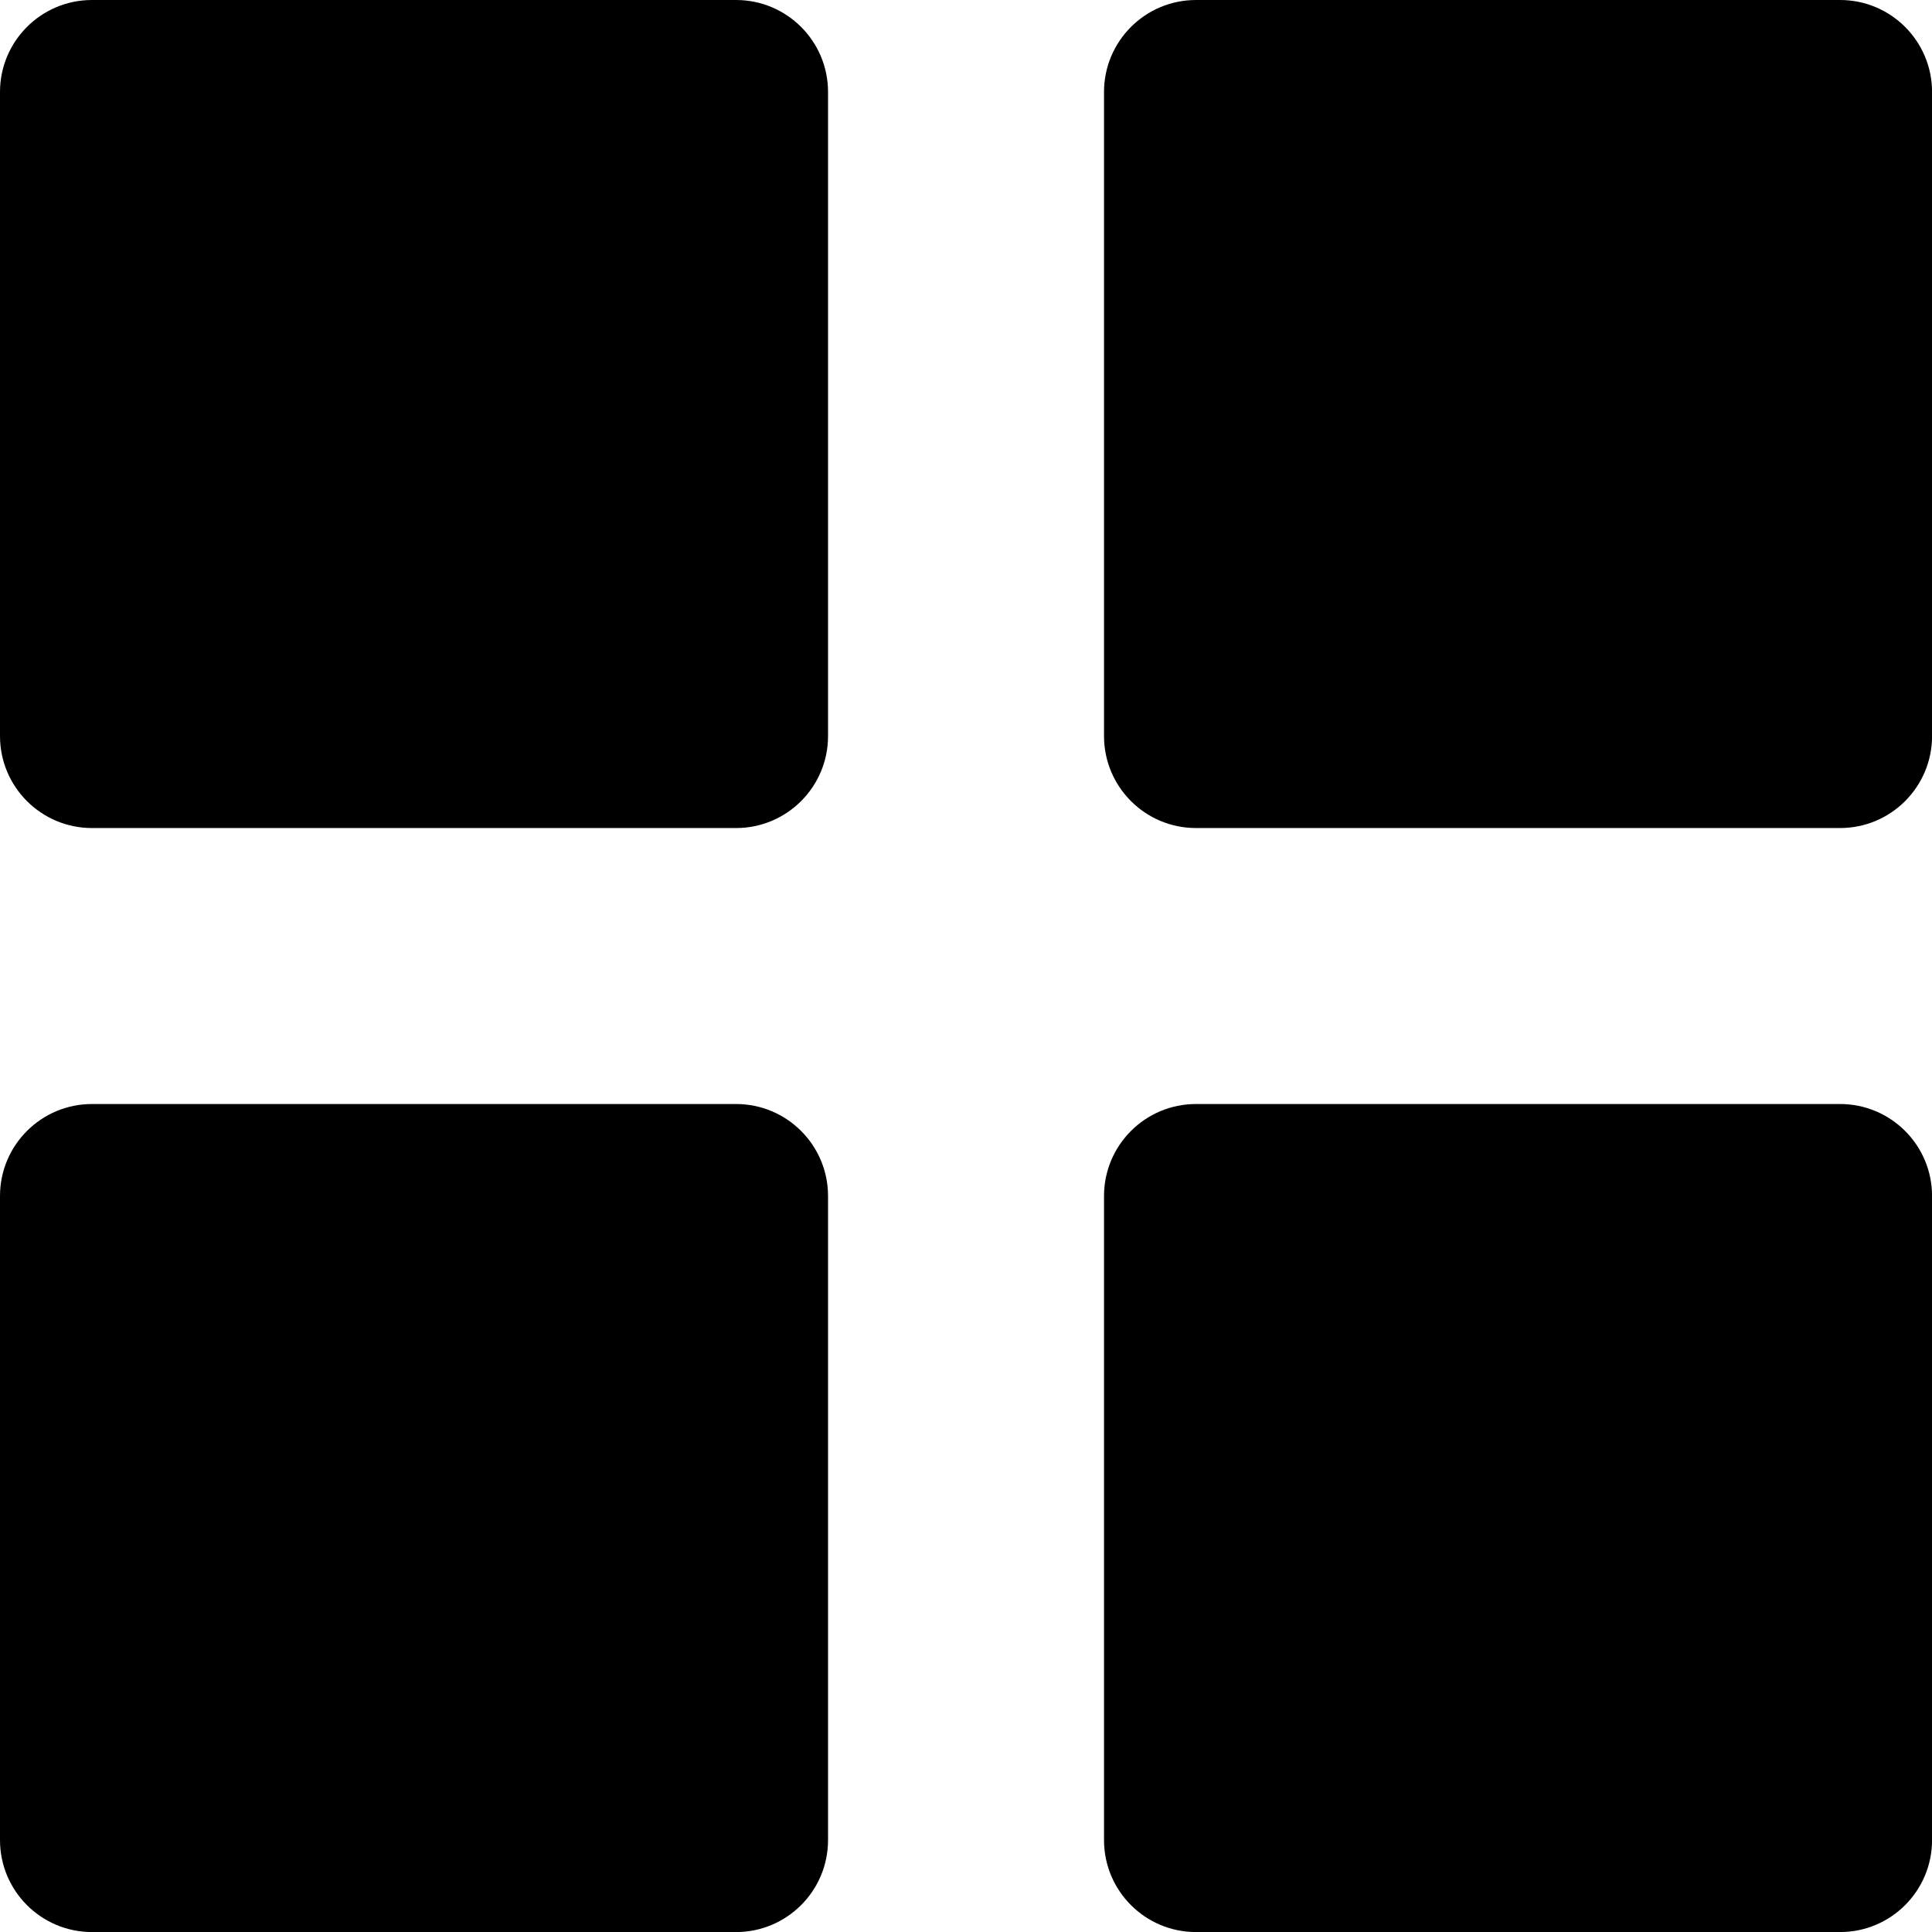 <!-- Generated by IcoMoon.io -->
<svg version="1.1" xmlns="http://www.w3.org/2000/svg" width="32" height="32" viewBox="0 0 32 32">
<path d="M1.524 0h10.667c0.842 0 1.524 0.682 1.524 1.524v10.667c0 0.842-0.682 1.524-1.524 1.524h-10.667c-0.842 0-1.524-0.682-1.524-1.524v-10.667c0-0.842 0.682-1.524 1.524-1.524z"></path>
<path d="M19.81 0h10.667c0.842 0 1.524 0.682 1.524 1.524v10.667c0 0.842-0.682 1.524-1.524 1.524h-10.667c-0.842 0-1.524-0.682-1.524-1.524v-10.667c0-0.842 0.682-1.524 1.524-1.524z"></path>
<path d="M1.524 18.286h10.667c0.842 0 1.524 0.682 1.524 1.524v10.667c0 0.842-0.682 1.524-1.524 1.524h-10.667c-0.842 0-1.524-0.682-1.524-1.524v-10.667c0-0.842 0.682-1.524 1.524-1.524z"></path>
<path d="M19.81 18.286h10.667c0.842 0 1.524 0.682 1.524 1.524v10.667c0 0.842-0.682 1.524-1.524 1.524h-10.667c-0.842 0-1.524-0.682-1.524-1.524v-10.667c0-0.842 0.682-1.524 1.524-1.524z"></path>
</svg>
